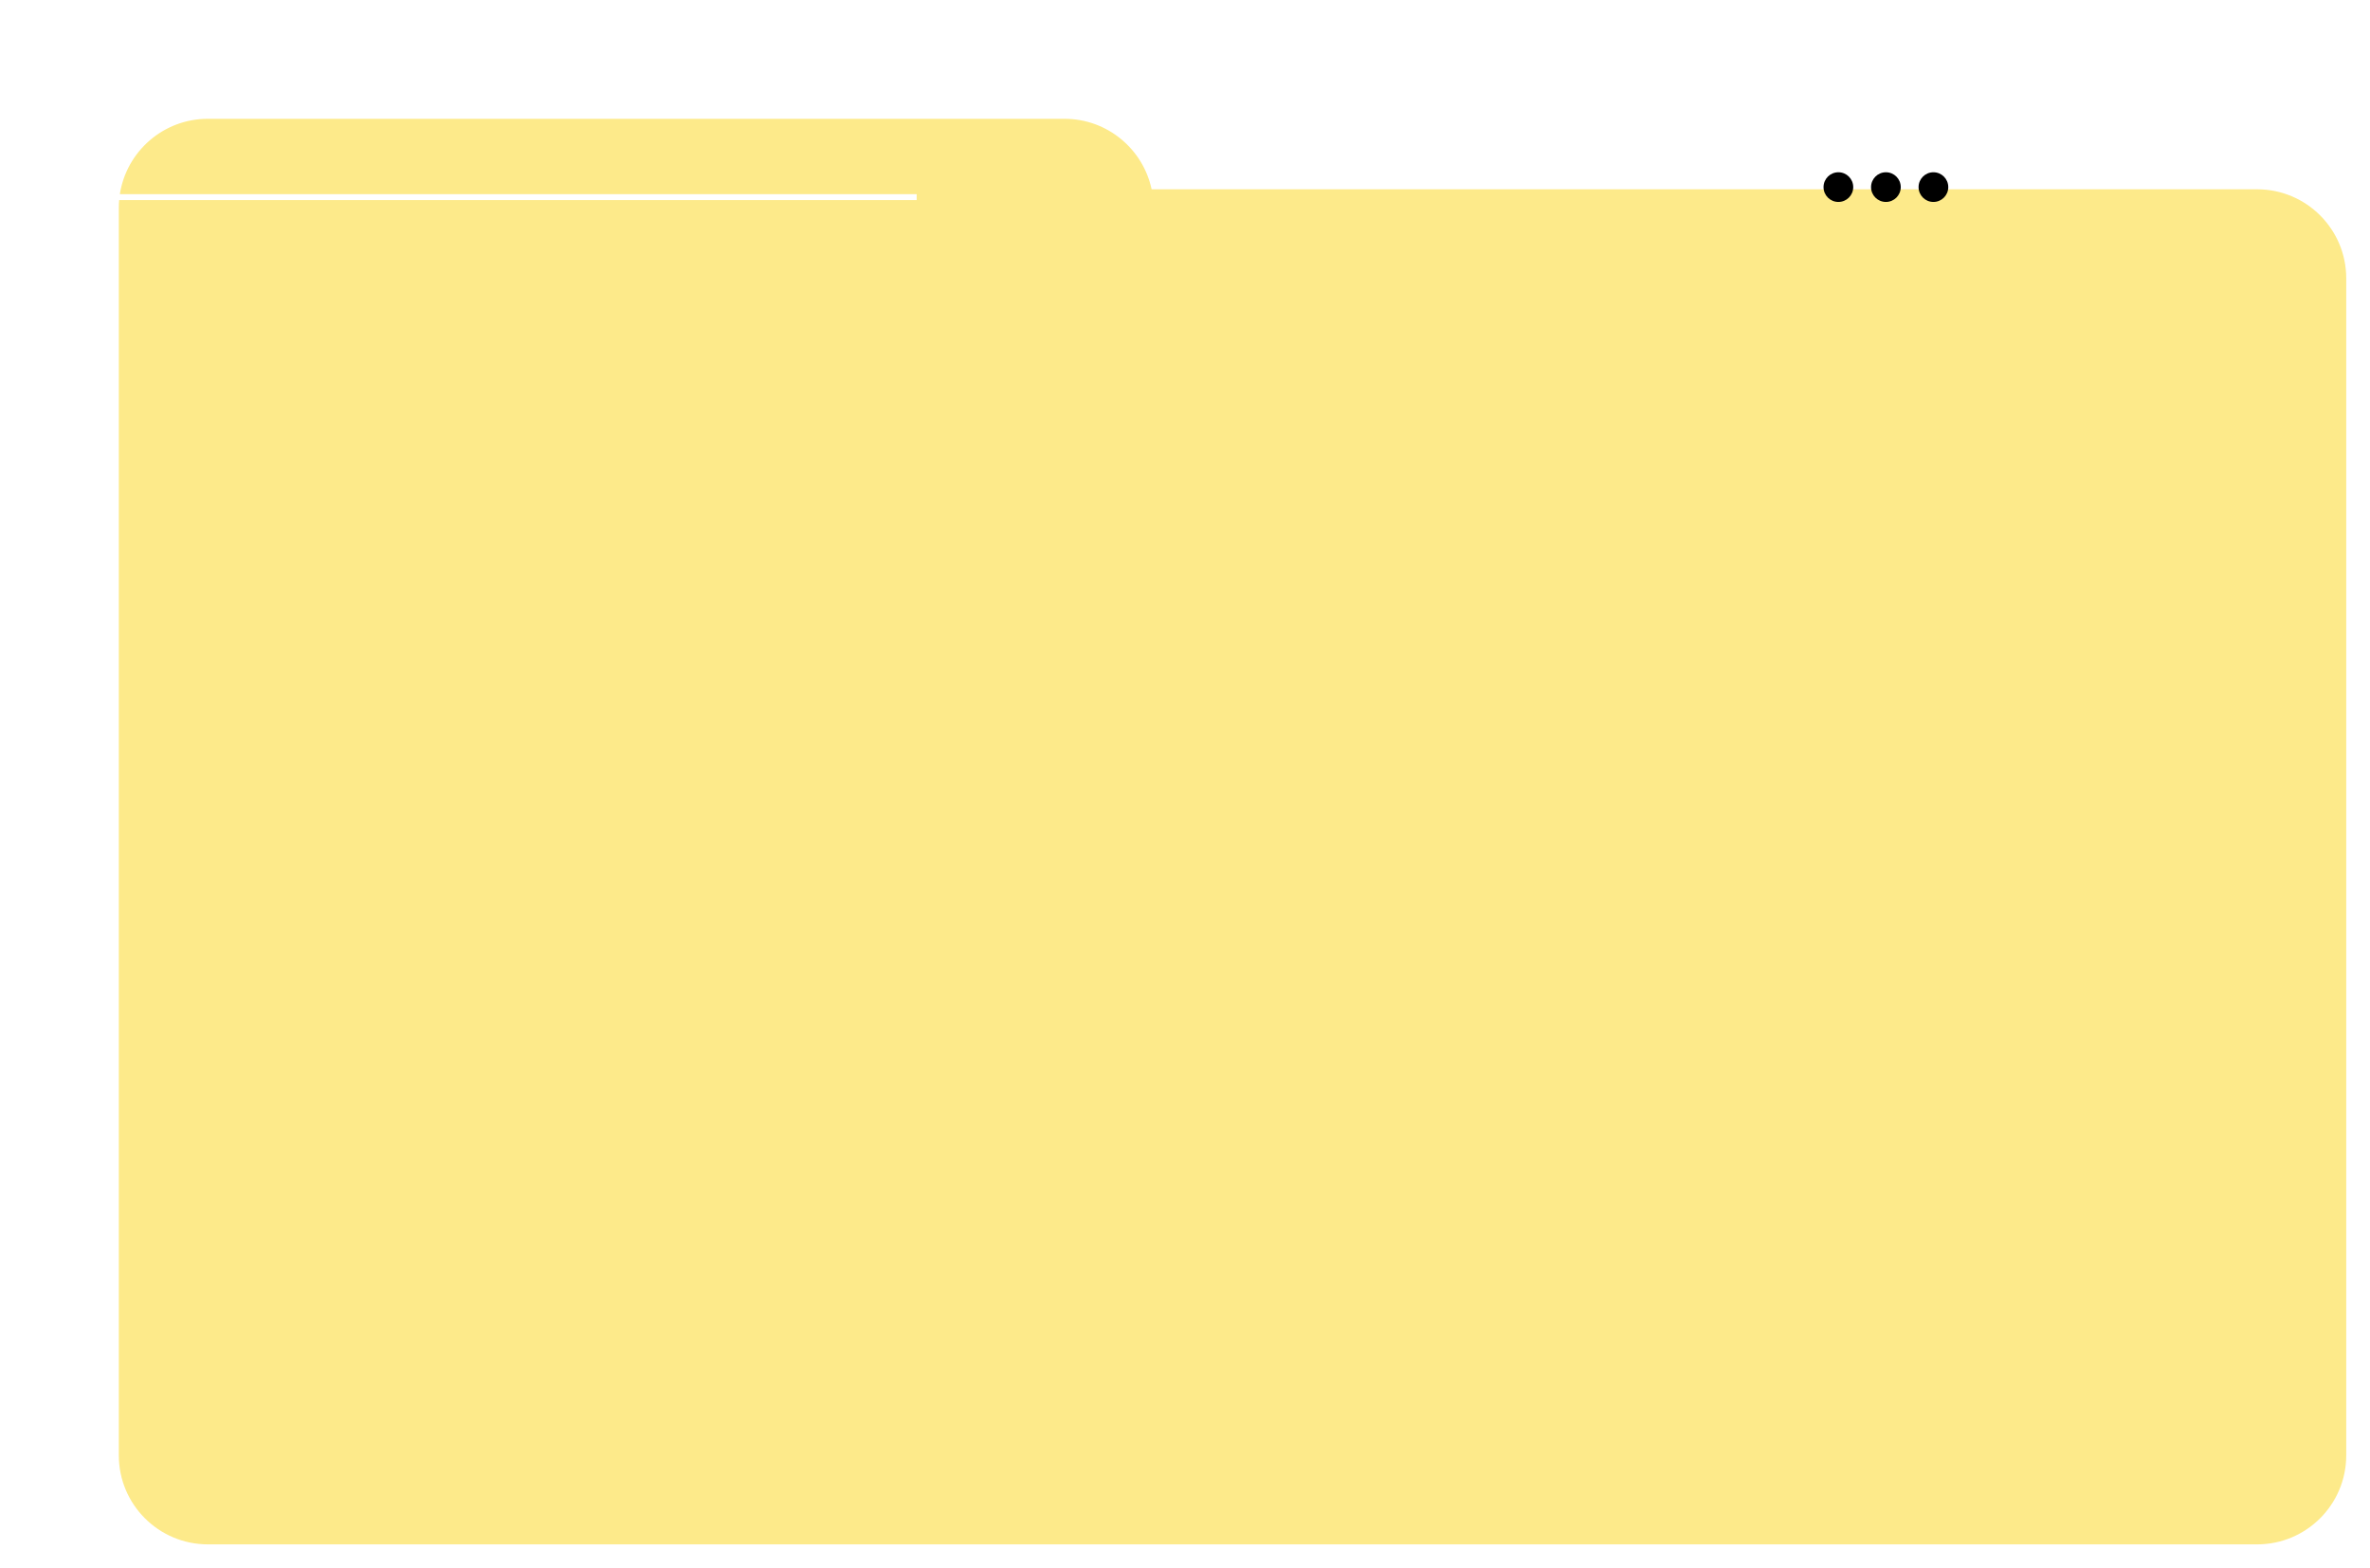 <svg width="399" height="264" viewBox="0 0 399 264" fill="none" xmlns="http://www.w3.org/2000/svg">
<g filter="url(#filter0_d_76_51)">
<path fill-rule="evenodd" clip-rule="evenodd" d="M0.177 12.687C1.29 5.501 7.502 0 15 0H159.207C166.417 0 172.439 5.087 173.88 11.868H360C368.284 11.868 375 18.584 375 26.868V225C375 233.284 368.284 240 360 240H15C6.716 240 0 233.284 0 225V49.615V26.868V15C0 14.558 0.019 14.12 0.057 13.687H134.328V12.687H0.177Z" fill="#FDEA8A"/>
</g>
<circle cx="309.5" cy="31.5" r="2.5" fill="black"/>
<circle cx="317.5" cy="31.5" r="2.5" fill="black"/>
<circle cx="325.5" cy="31.5" r="2.5" fill="black"/>
<defs>
<filter id="filter0_d_76_51" x="0" y="0" width="399" height="264" filterUnits="userSpaceOnUse" color-interpolation-filters="sRGB">
<feFlood flood-opacity="0" result="BackgroundImageFix"/>
<feColorMatrix in="SourceAlpha" type="matrix" values="0 0 0 0 0 0 0 0 0 0 0 0 0 0 0 0 0 0 127 0" result="hardAlpha"/>
<feOffset dx="20" dy="20"/>
<feGaussianBlur stdDeviation="2"/>
<feComposite in2="hardAlpha" operator="out"/>
<feColorMatrix type="matrix" values="0 0 0 0 0 0 0 0 0 0 0 0 0 0 0 0 0 0 0.25 0"/>
<feBlend mode="normal" in2="BackgroundImageFix" result="effect1_dropShadow_76_51"/>
<feBlend mode="normal" in="SourceGraphic" in2="effect1_dropShadow_76_51" result="shape"/>
</filter>
</defs>
</svg>
